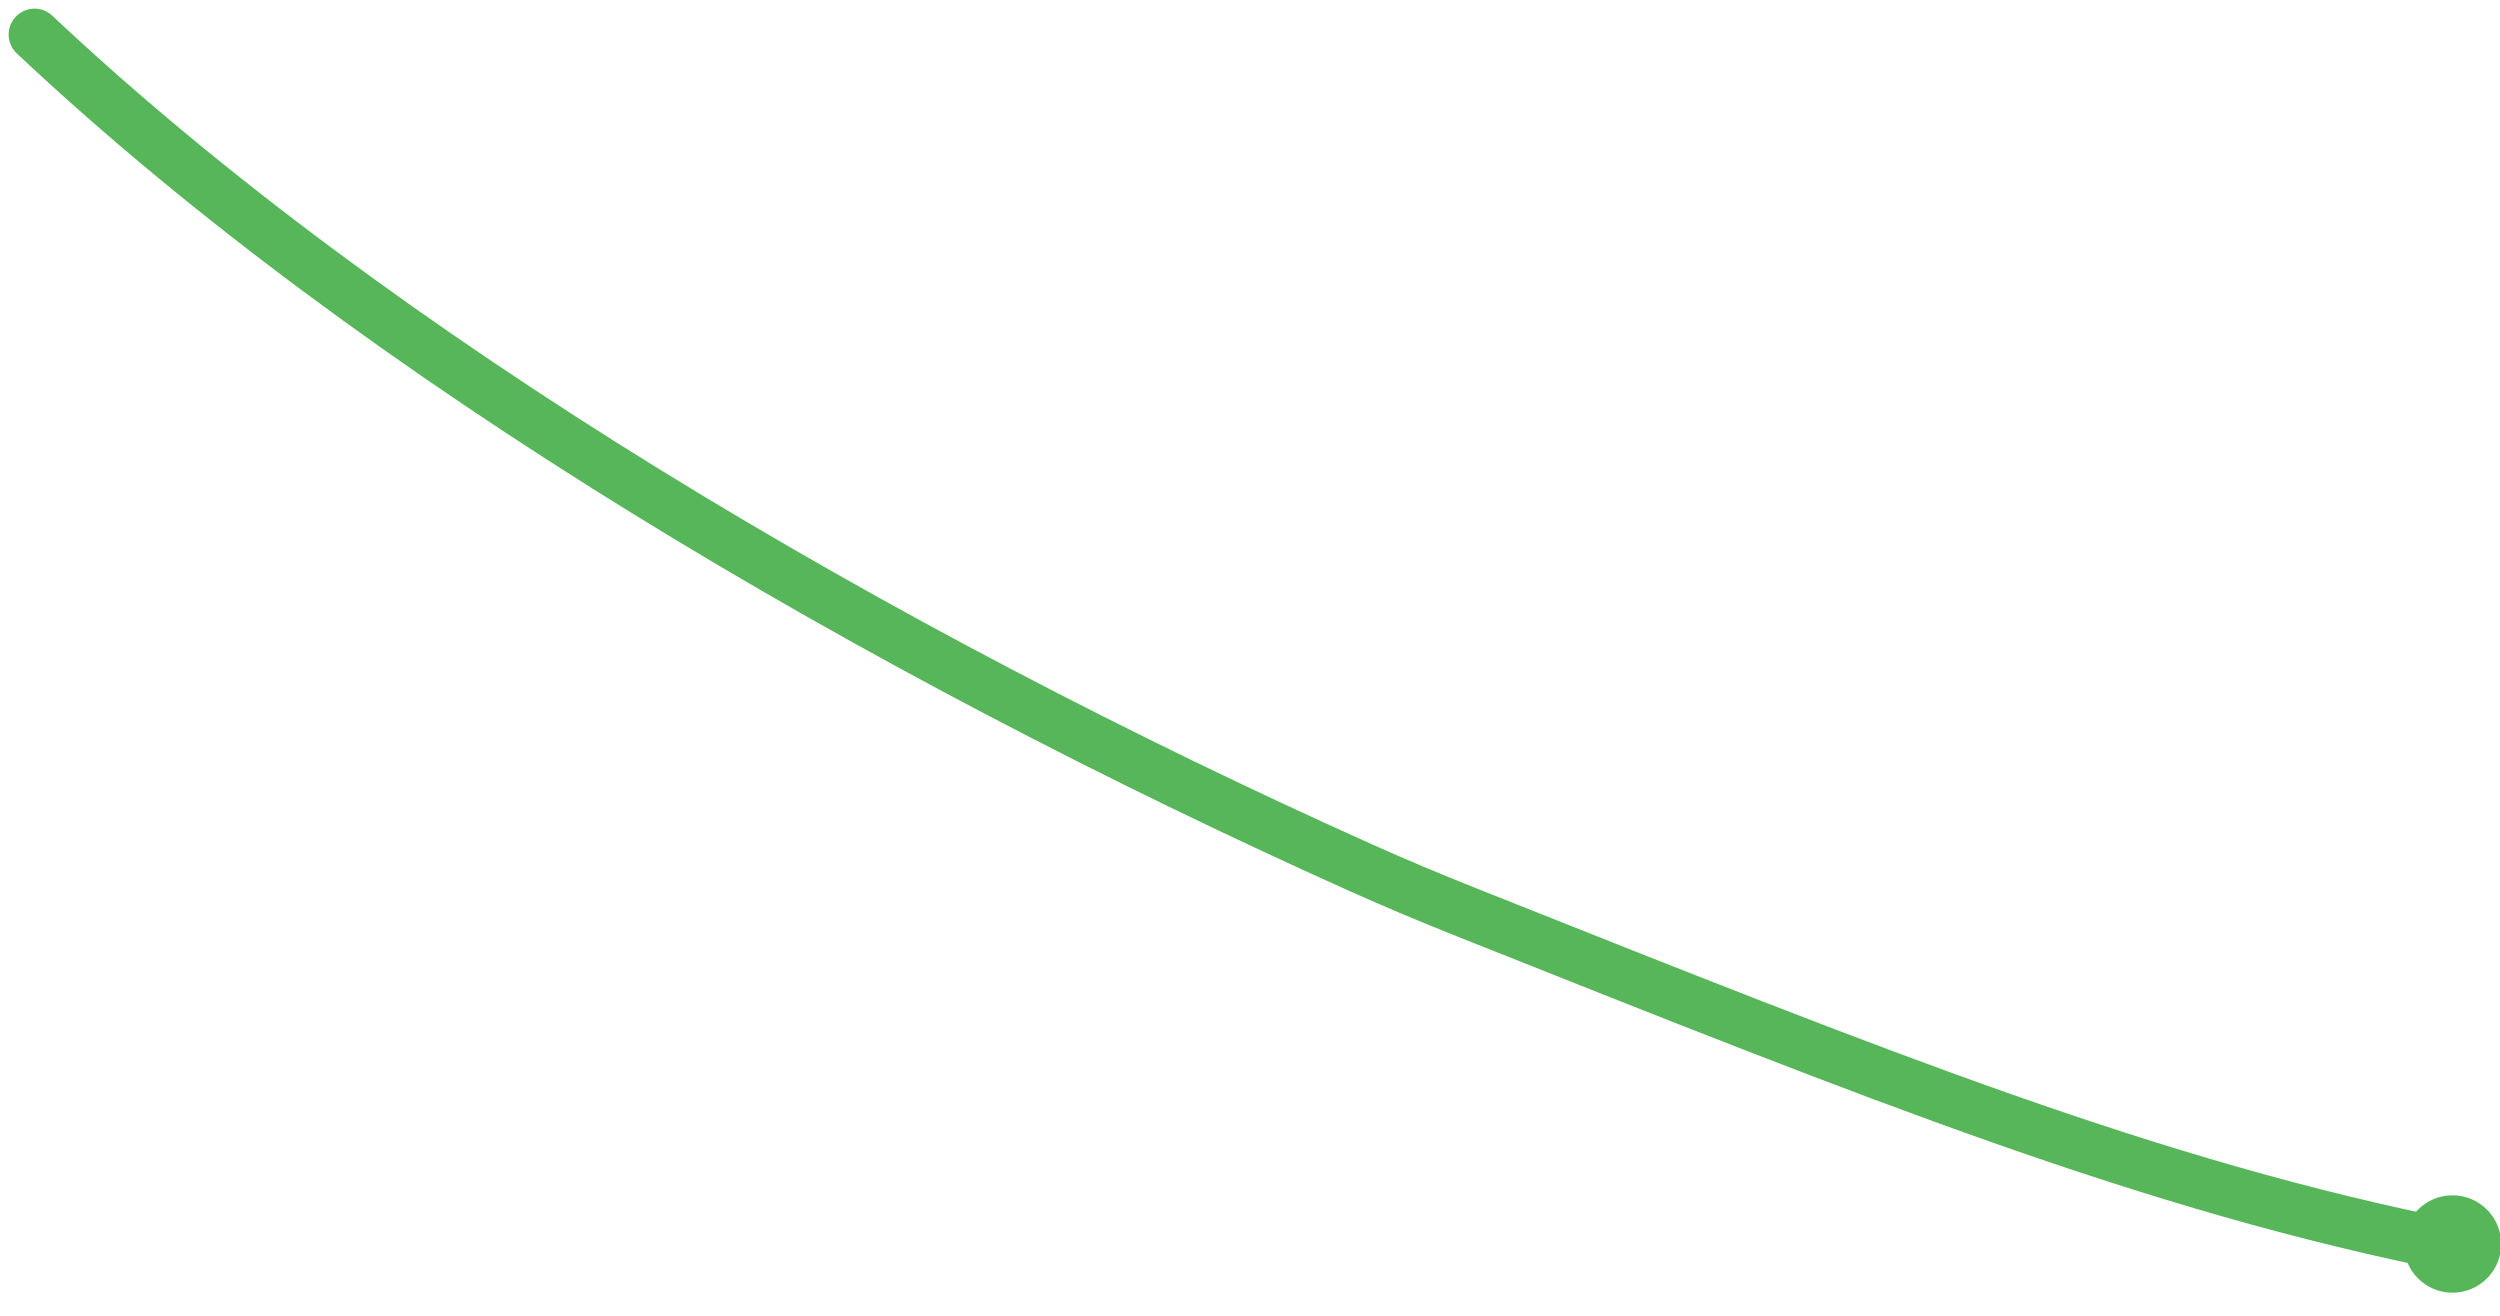 <?xml version="1.0" encoding="utf-8"?>
<!-- Generator: Adobe Illustrator 16.0.0, SVG Export Plug-In . SVG Version: 6.00 Build 0)  -->
<!DOCTYPE svg PUBLIC "-//W3C//DTD SVG 1.1//EN" "http://www.w3.org/Graphics/SVG/1.1/DTD/svg11.dtd">
<svg version="1.1" id="Layer_1" xmlns="http://www.w3.org/2000/svg" xmlns:xlink="http://www.w3.org/1999/xlink" x="0px" y="0px"
	 width="72.375px" height="38.093px" viewBox="0 0 72.375 38.093" enable-background="new 0 0 72.375 38.093" xml:space="preserve">
<g>
	<g>
		<path fill="none" stroke="#57B659" stroke-width="1.5" stroke-linecap="round" stroke-linejoin="round" d="M71.061,36.078
			c-8.795-1.75-16.594-4.888-28.6-9.665c-1.064-0.423-2.086-0.854-3.055-1.288C25.5,18.887,10.952,10.371,1,1"/>
		<g>
			<circle fill="#57B659" cx="71" cy="36.014" r="1.41"/>
		</g>
	</g>
</g>
</svg>
